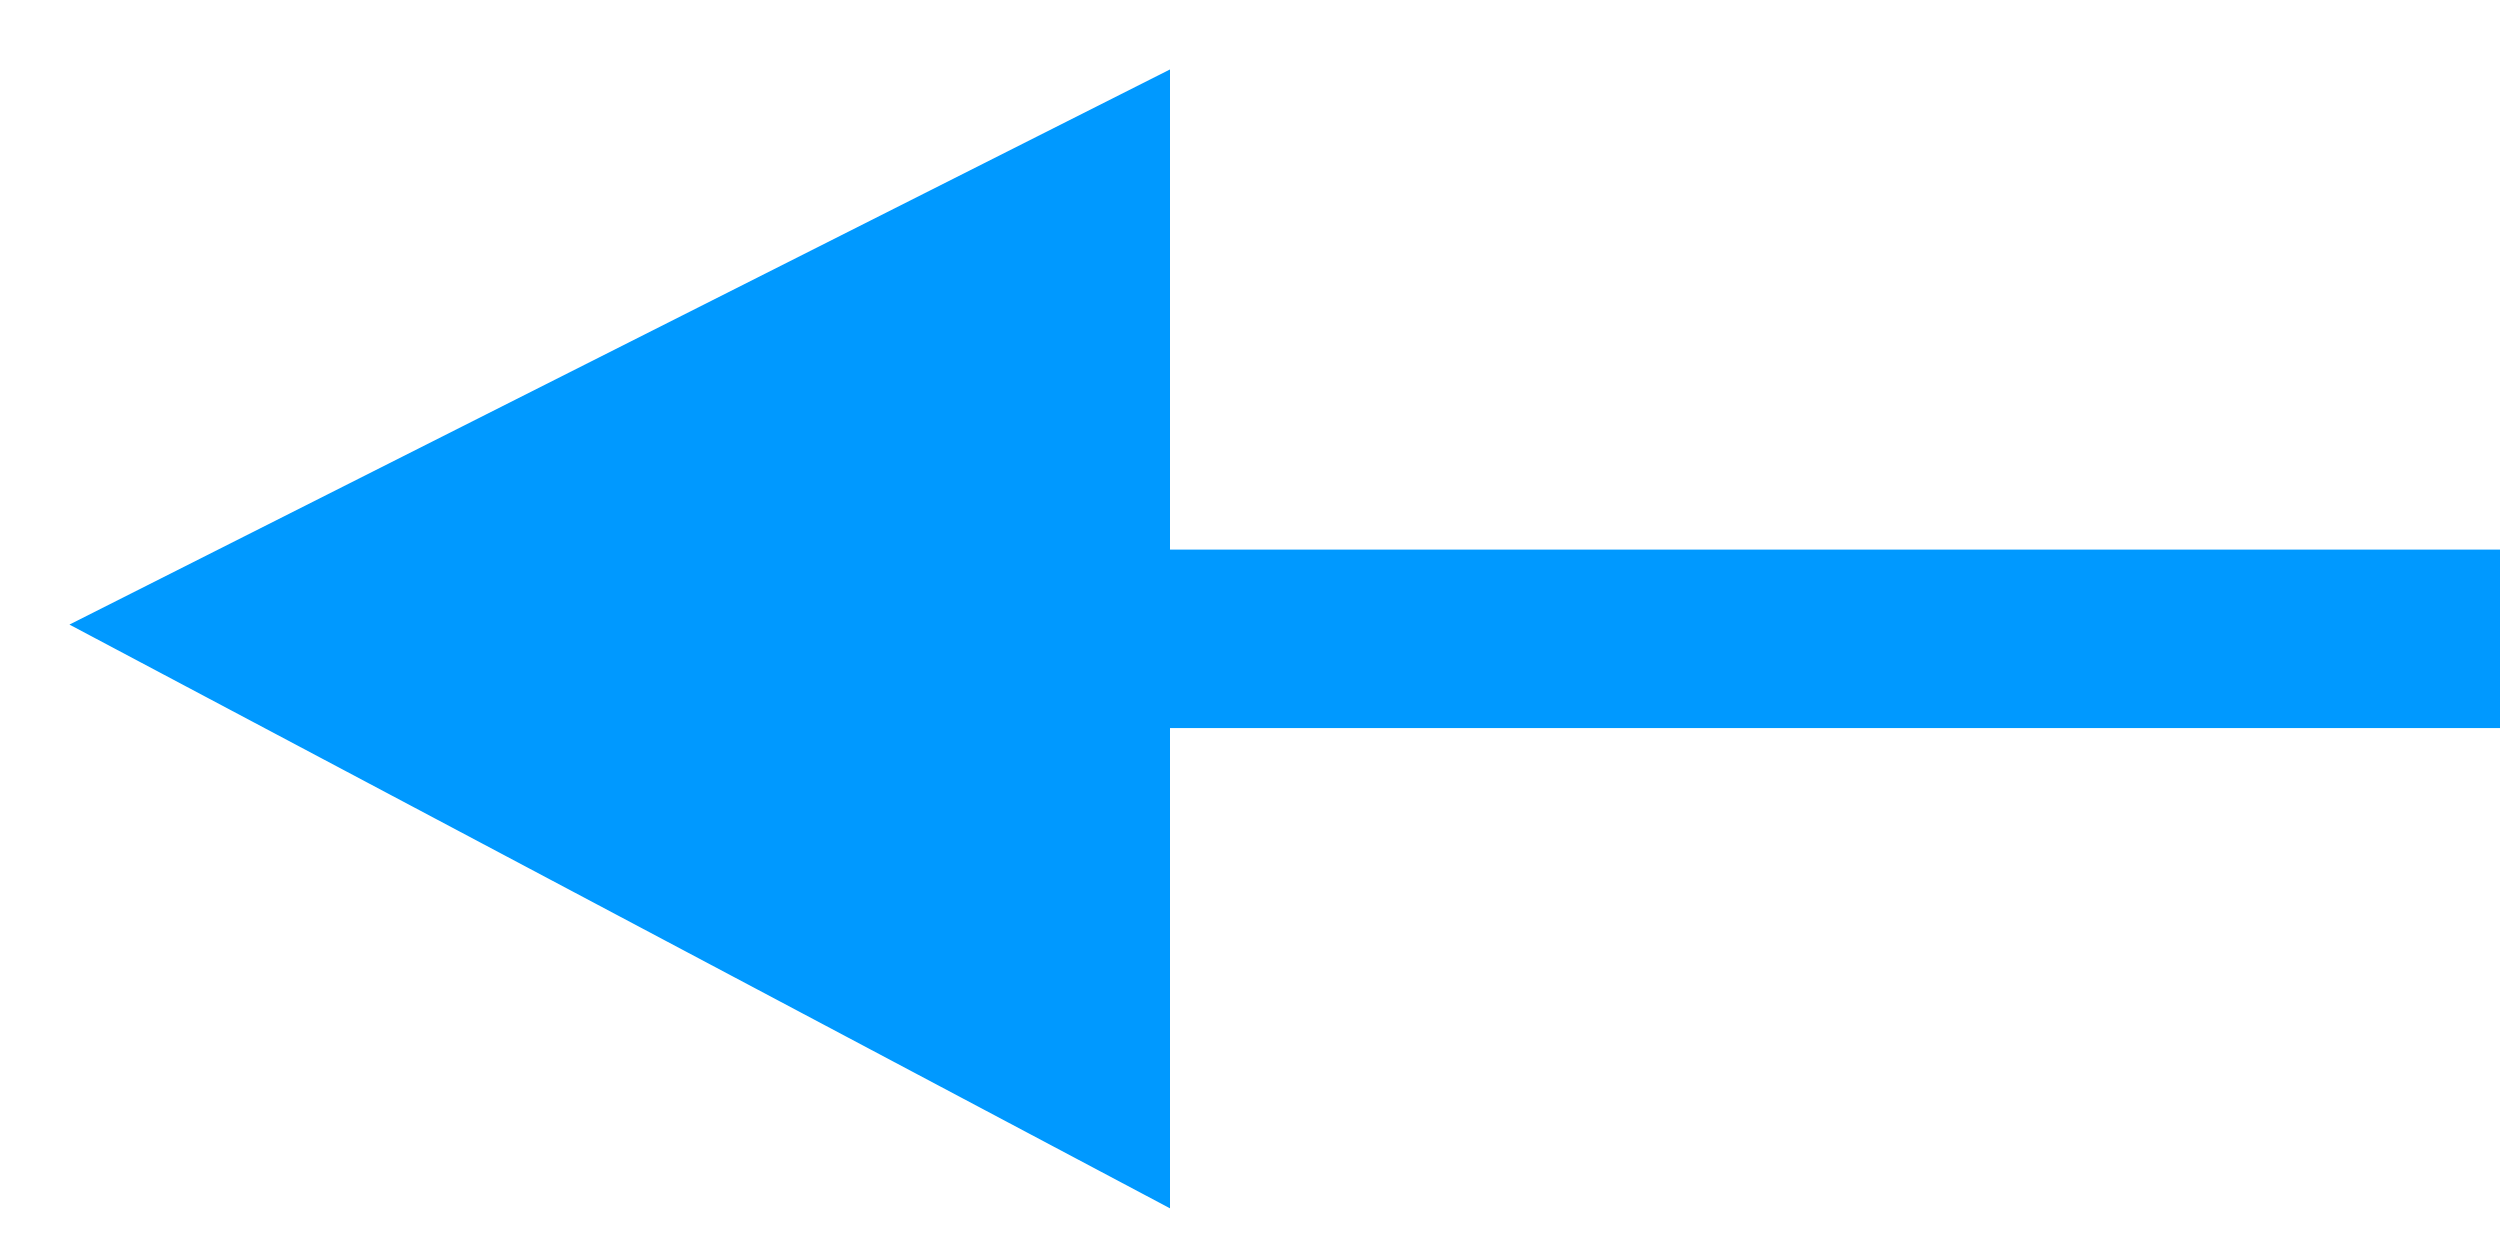 <?xml version="1.0" encoding="UTF-8"?>
<svg width="18px" height="9px" viewBox="0 0 18 9" version="1.1" xmlns="http://www.w3.org/2000/svg" xmlns:xlink="http://www.w3.org/1999/xlink">
    <!-- Generator: Sketch 46.2 (44496) - http://www.bohemiancoding.com/sketch -->
    <title>Page 1</title>
    <desc>Created with Sketch.</desc>
    <defs></defs>
    <g id="visual-design" stroke="none" stroke-width="1" fill="none" fill-rule="evenodd">
        <g id="UA-Panel-Get-Started-Task-1" transform="translate(-1049, -64)" fill="#0099FF">
            <polygon id="Page-1" points="1049.5 68.497 1057.424 72.7 1057.424 69.242 1067 69.242 1067 67.957 1057.424 67.957 1057.424 64.5"></polygon>
        </g>
    </g>
</svg>